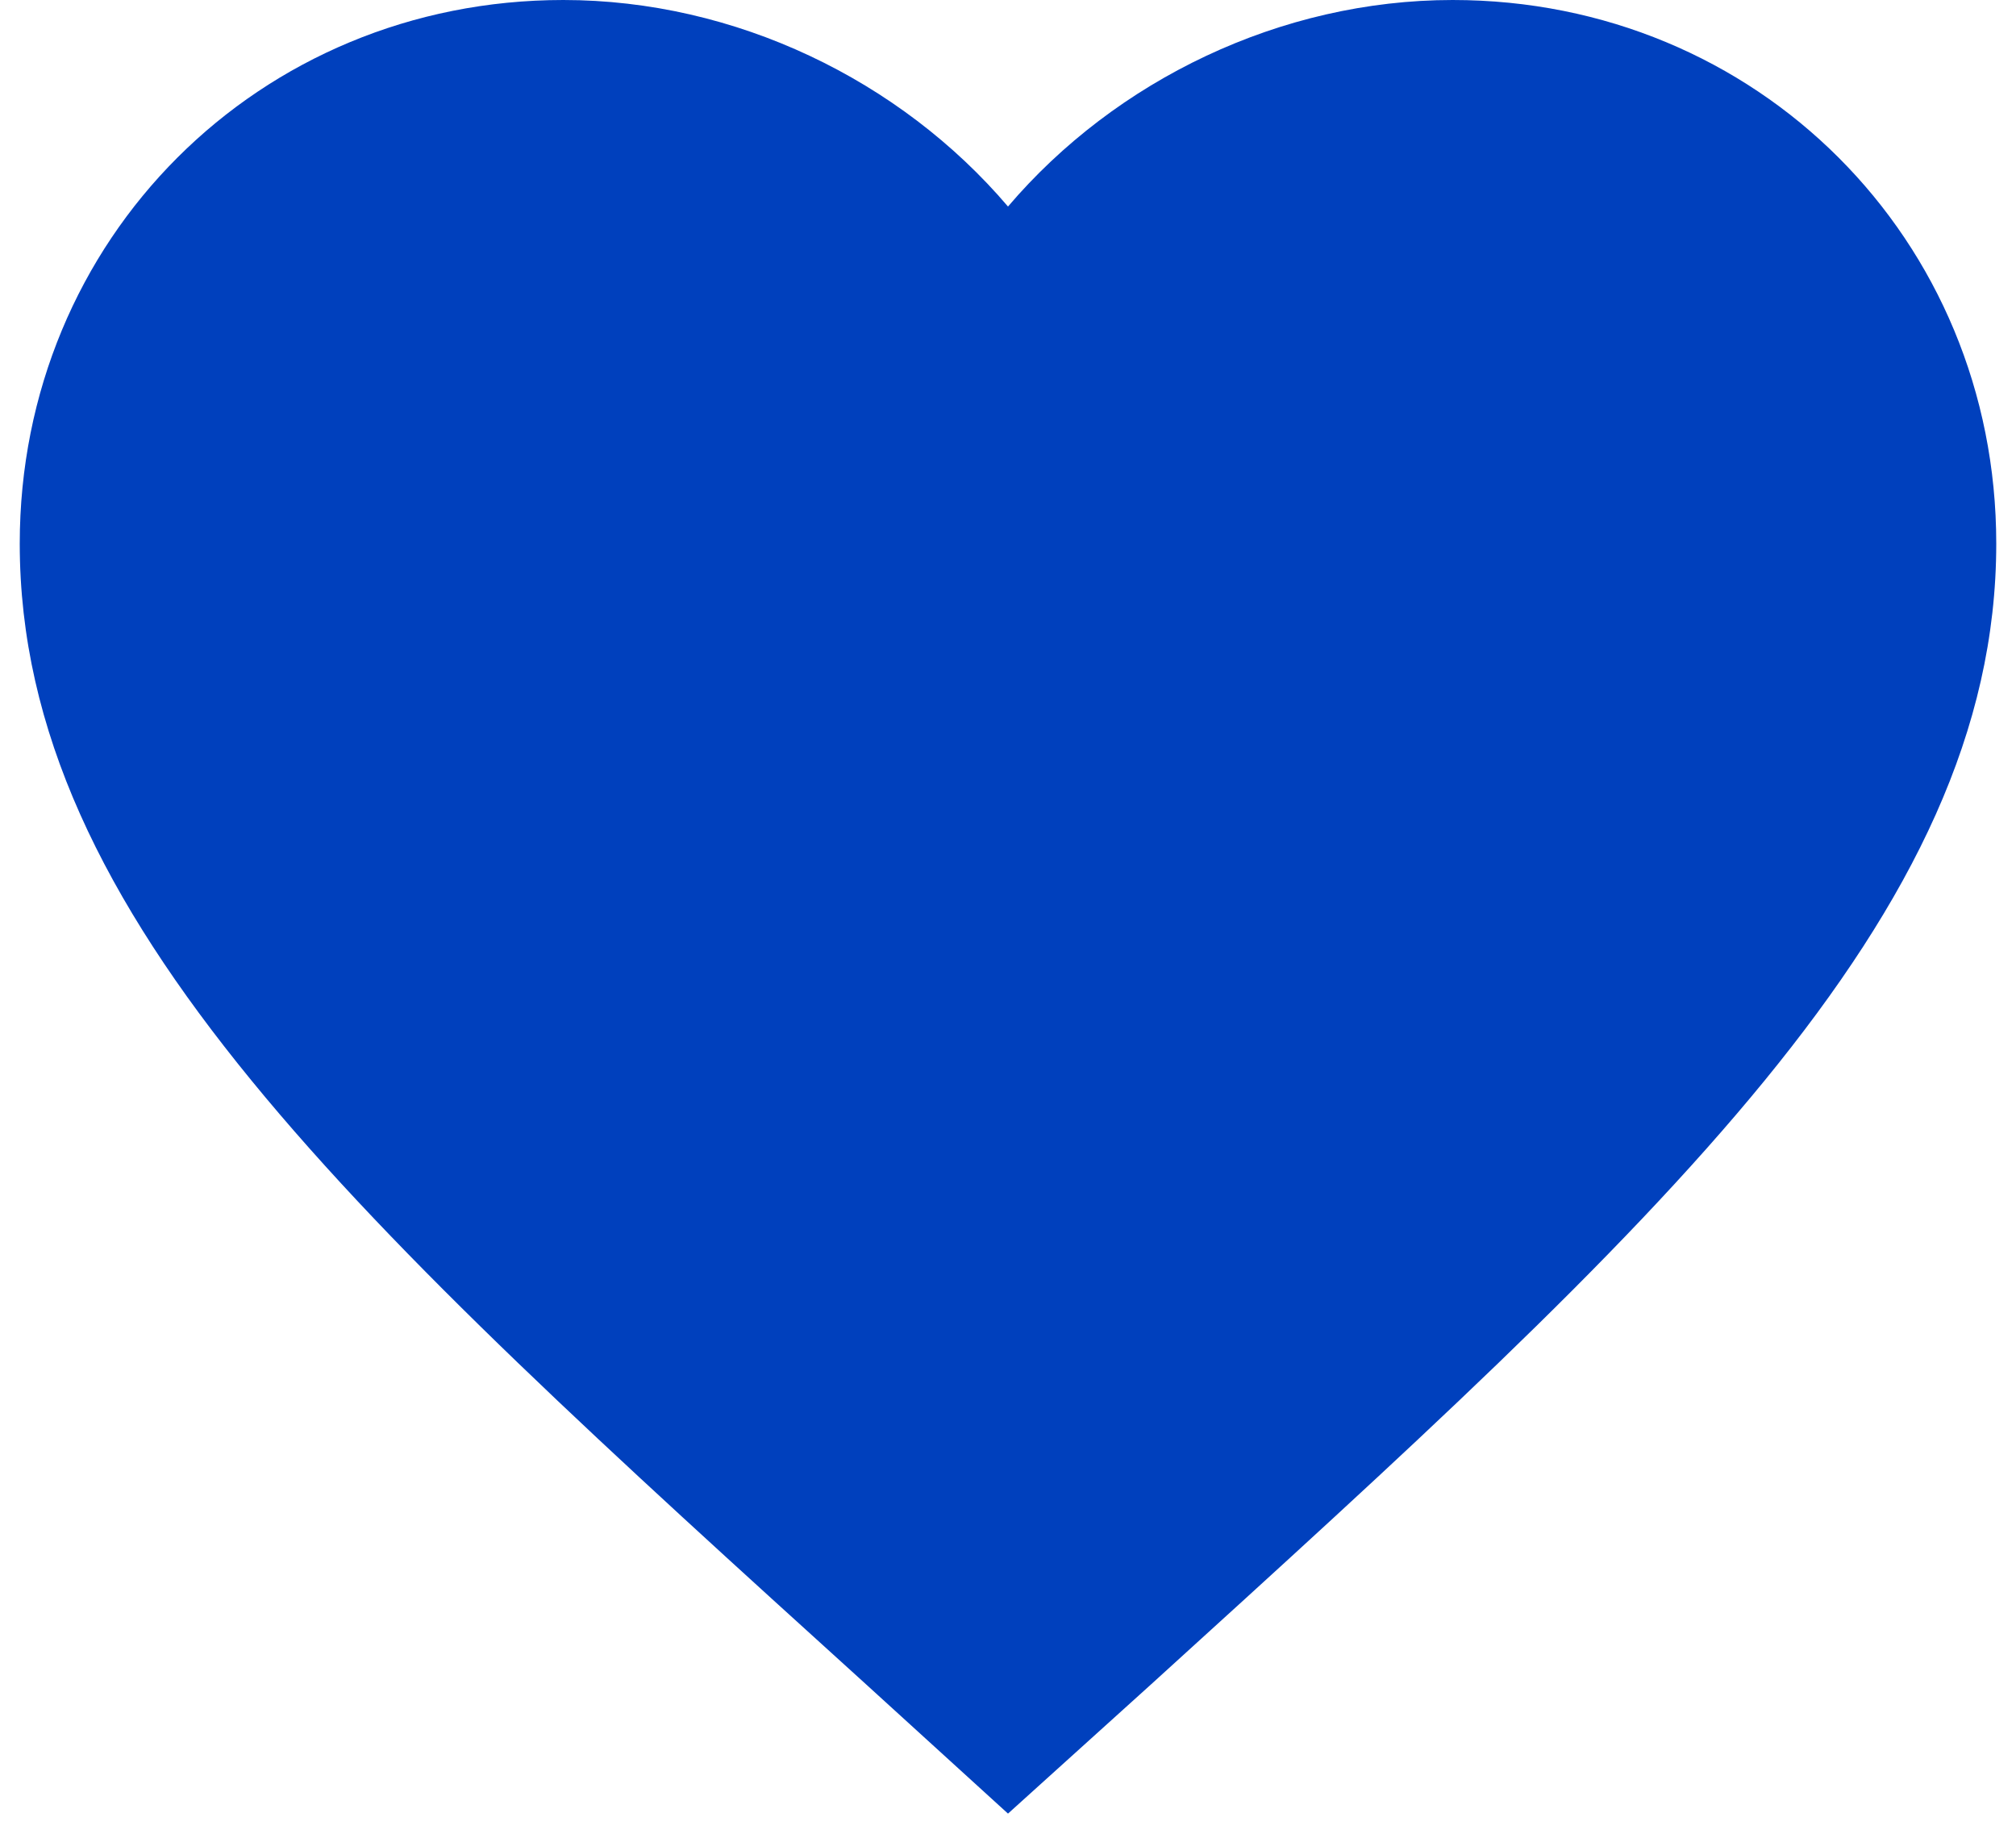 <svg width="34" height="31" viewBox="0 0 34 31" fill="none" xmlns="http://www.w3.org/2000/svg">
<path d="M17 30.583L14.584 28.383C6 20.6 0.333 15.467 0.333 9.167C0.333 4.033 4.367 0 9.5 0C12.4 0 15.184 1.35 17 3.483C18.817 1.35 21.6 0 24.5 0C29.634 0 33.667 4.033 33.667 9.167C33.667 15.467 28 20.6 19.417 28.4L17 30.583Z" fill="#0040BD"/>
</svg>

